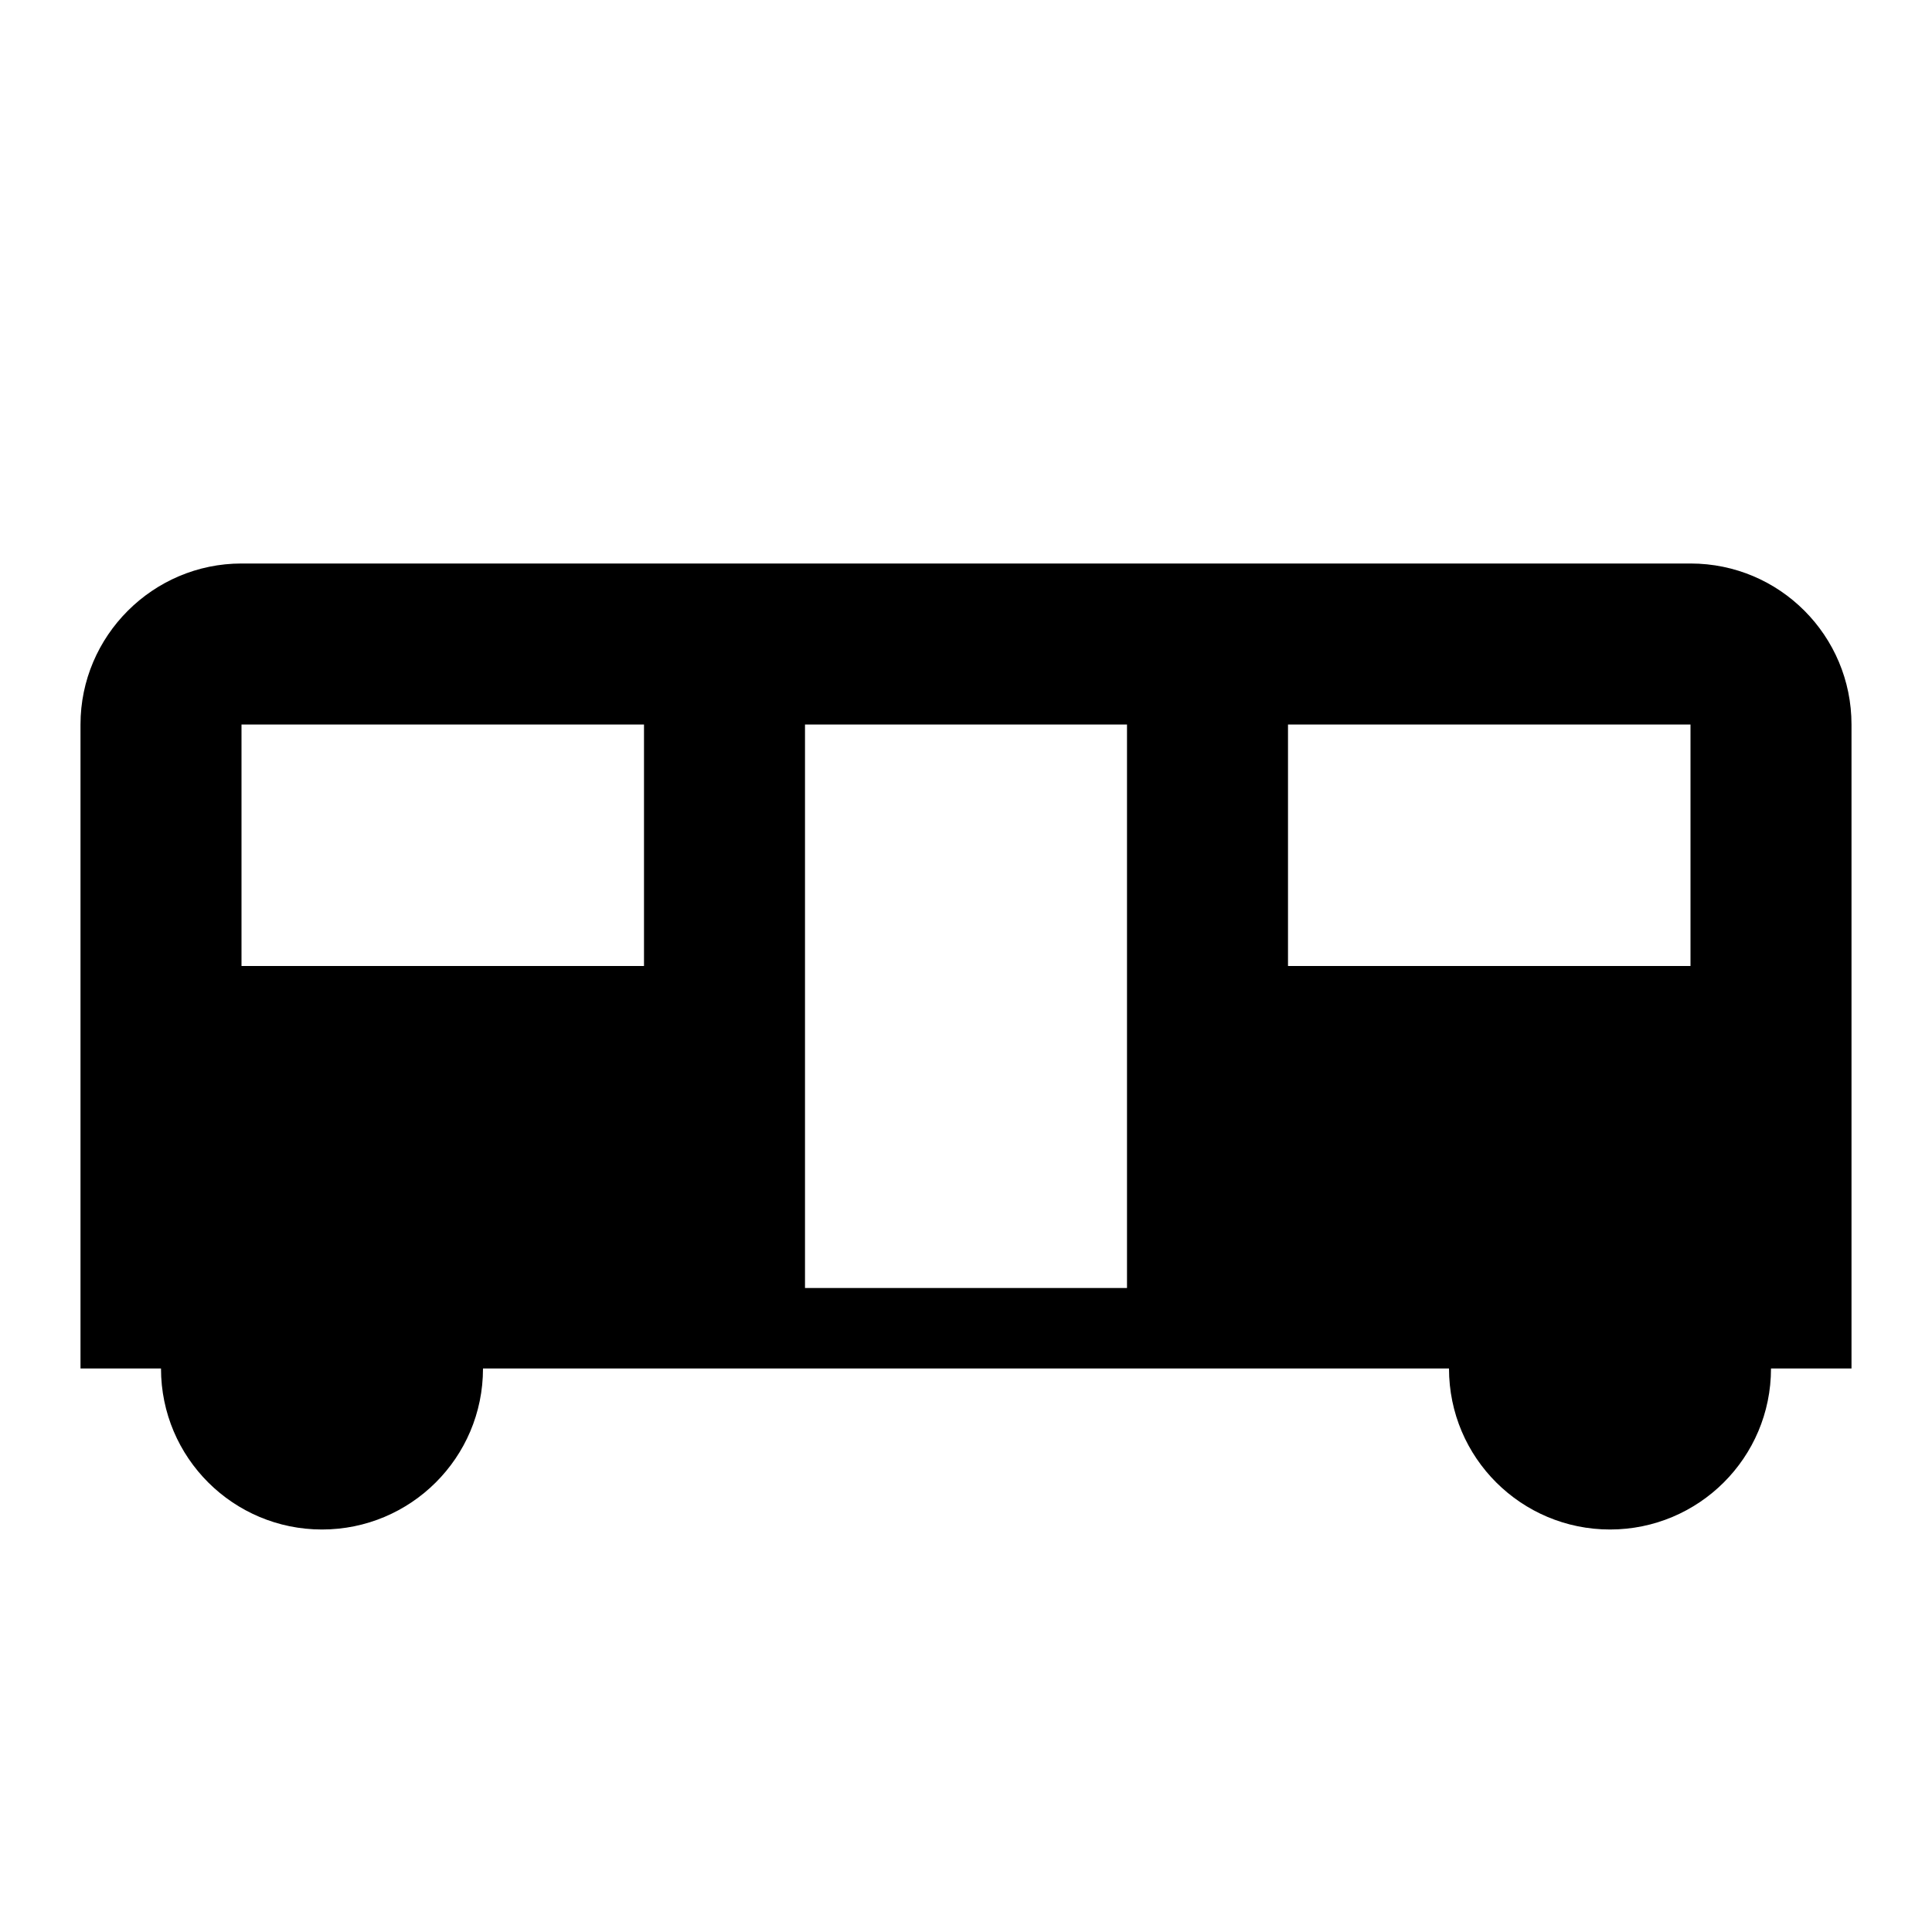 <svg xmlns="http://www.w3.org/2000/svg" width="24" height="24" viewBox="0 0 24 24"><path d="M21 7H3C1.9 7 1 7.9 1 9V17H2C2 18.11 2.9 19 4 19S6 18.11 6 17H18C18 18.11 18.9 19 20 19S22 18.11 22 17H23V9C23 7.9 22.11 7 21 7M8 12H3V9H8V12M14 16H10V9H14V16M21 12H16V9H21V12Z" /></svg>